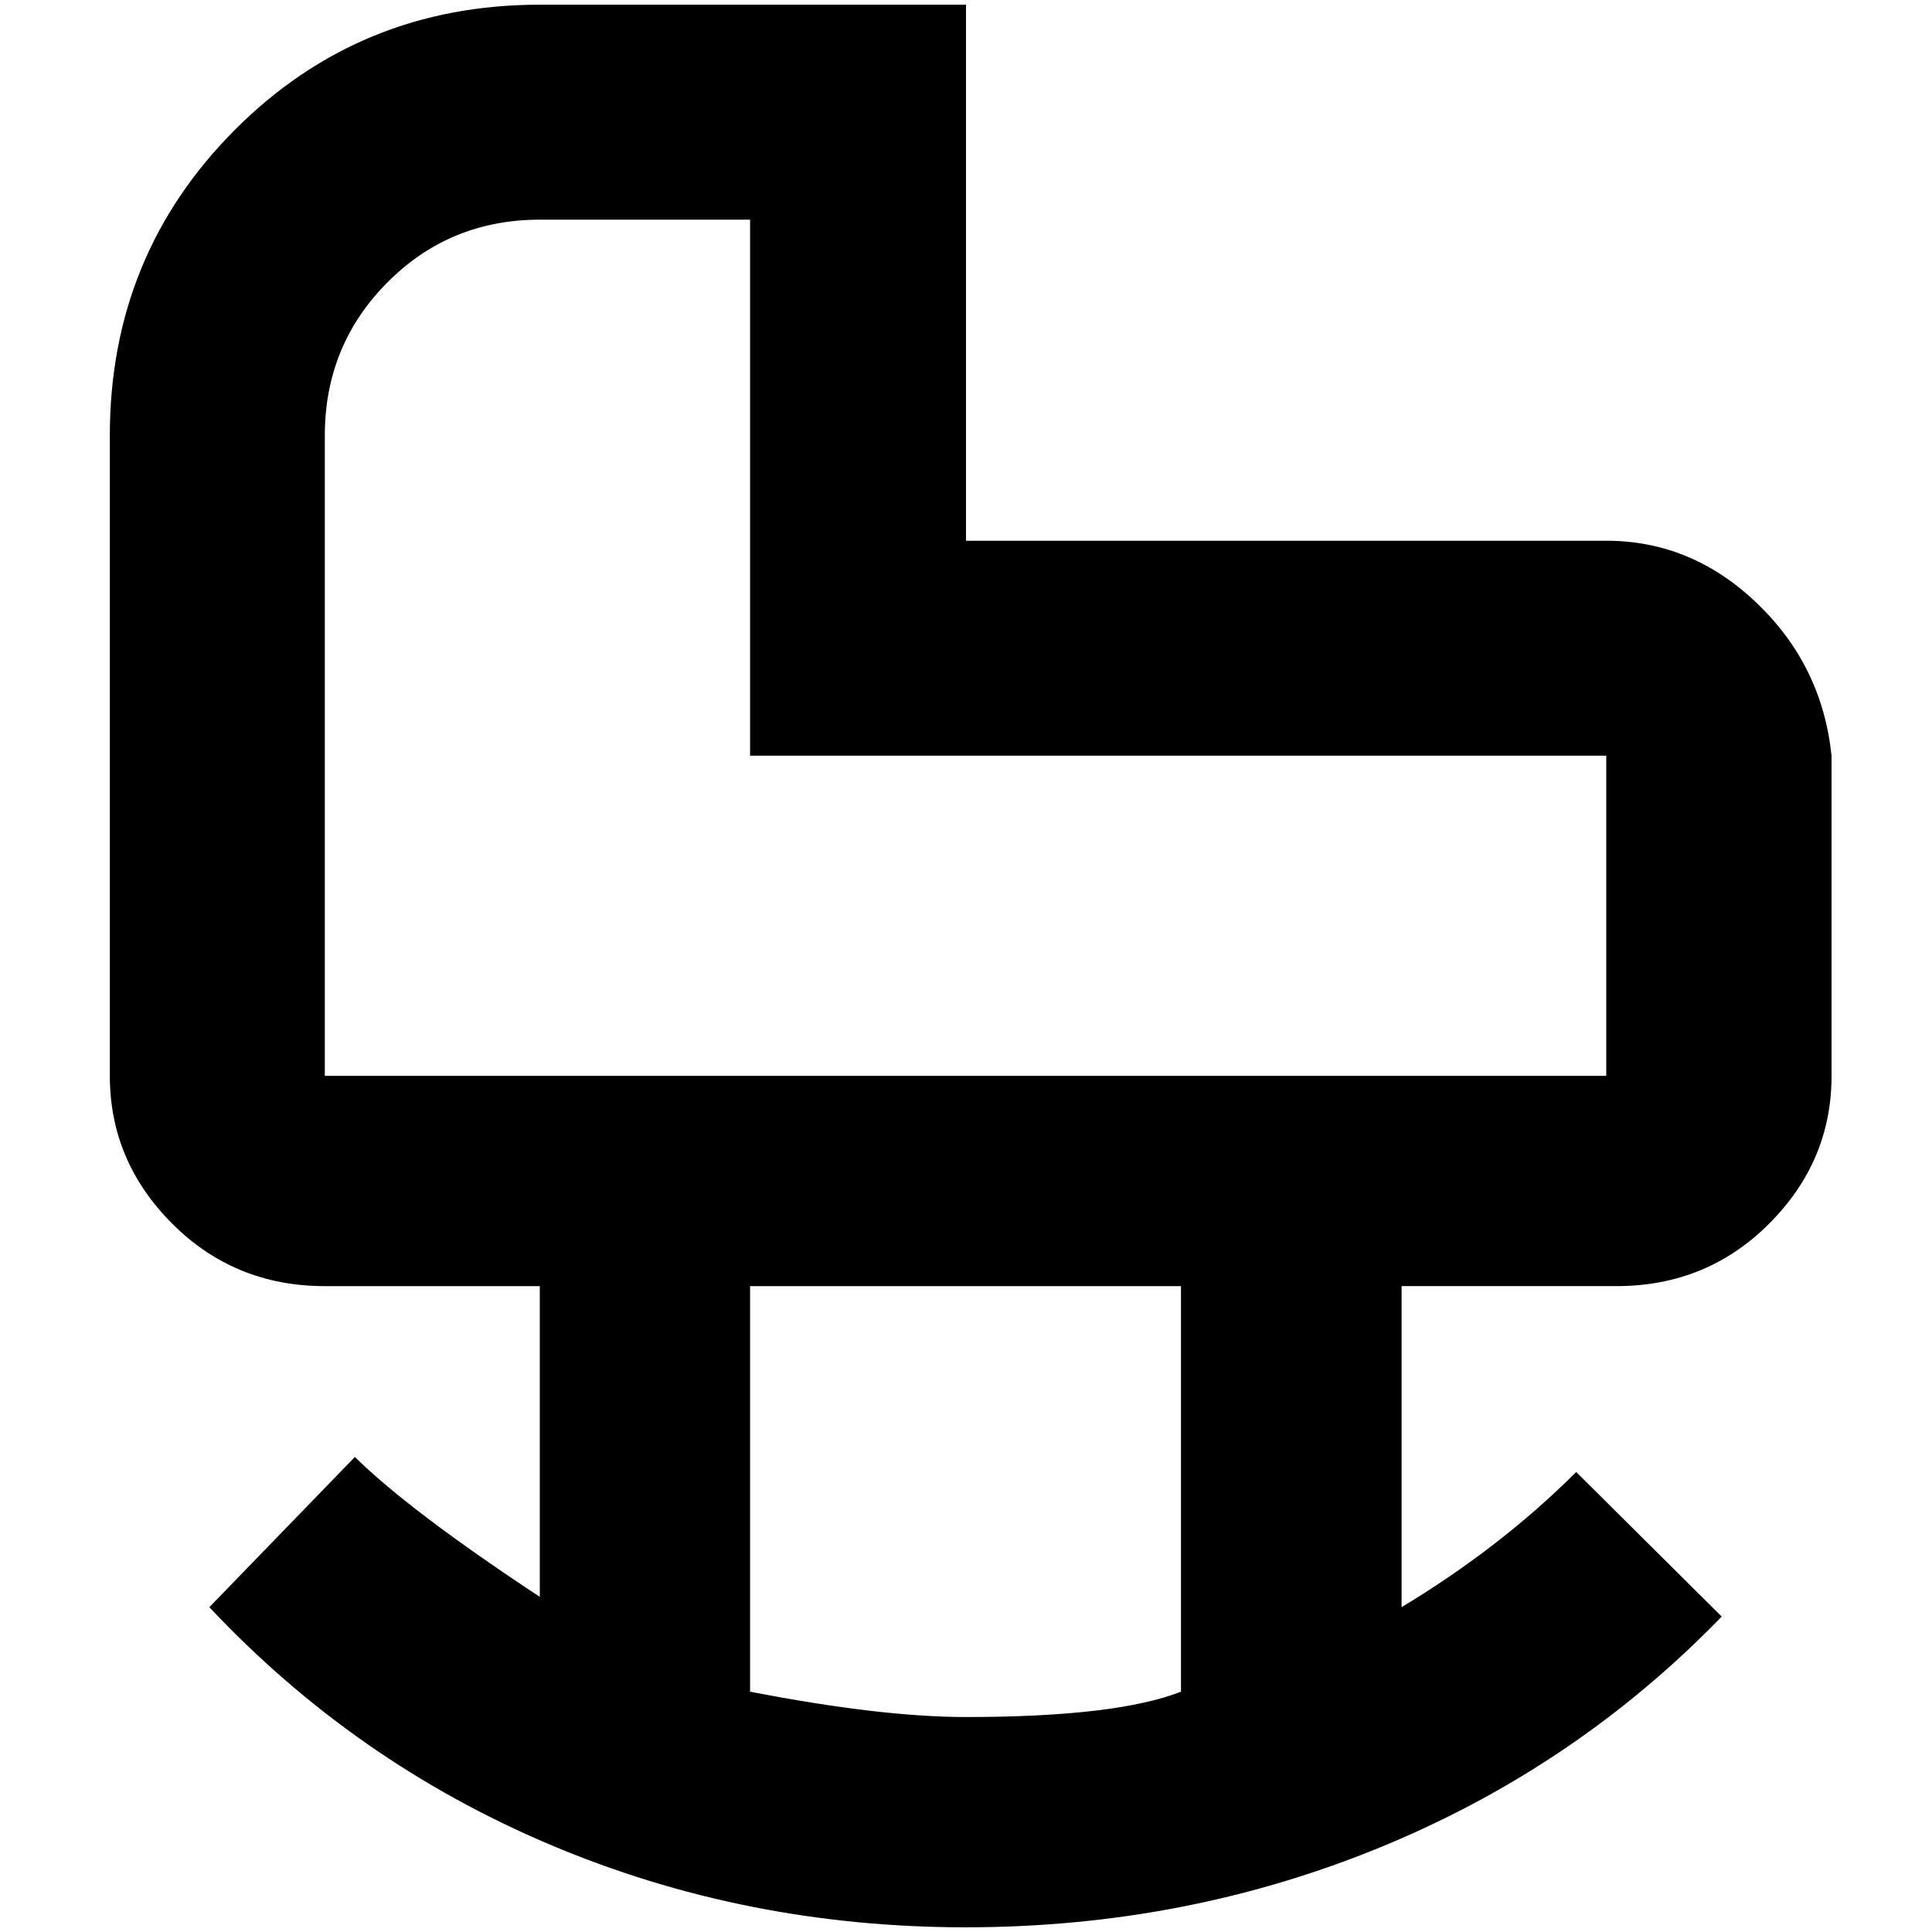 <?xml version="1.0" standalone="no"?>
<!DOCTYPE svg PUBLIC "-//W3C//DTD SVG 1.1//EN" "http://www.w3.org/Graphics/SVG/1.1/DTD/svg11.dtd" >
<svg xmlns="http://www.w3.org/2000/svg" xmlns:xlink="http://www.w3.org/1999/xlink" version="1.1" width="2048" height="2048" viewBox="-10 0 2058 2048">
   <path fill="currentColor"
d="M1701 571h-682v-571h-454q-192 0 -325 133.5t-133 325.5v682q0 91 66.5 157.5t162.5 66.5h229v331q-138 -91 -197 -149l-155 160q155 165 363 253t442.5 88t442.5 -85.5t363 -245.5l-155 -154q-80 80 -186 144v-342h229q96 0 162.5 -66.5t66.5 -157.5v-341
q-10 -96 -79.5 -162.5t-160.5 -66.5zM1248 1797q-69 27 -229 27q-91 0 -230 -27v-432h459v432zM1701 1141h-1365v-682q0 -96 66.5 -163t162.5 -67h224v571h912v341z" />
</svg>
